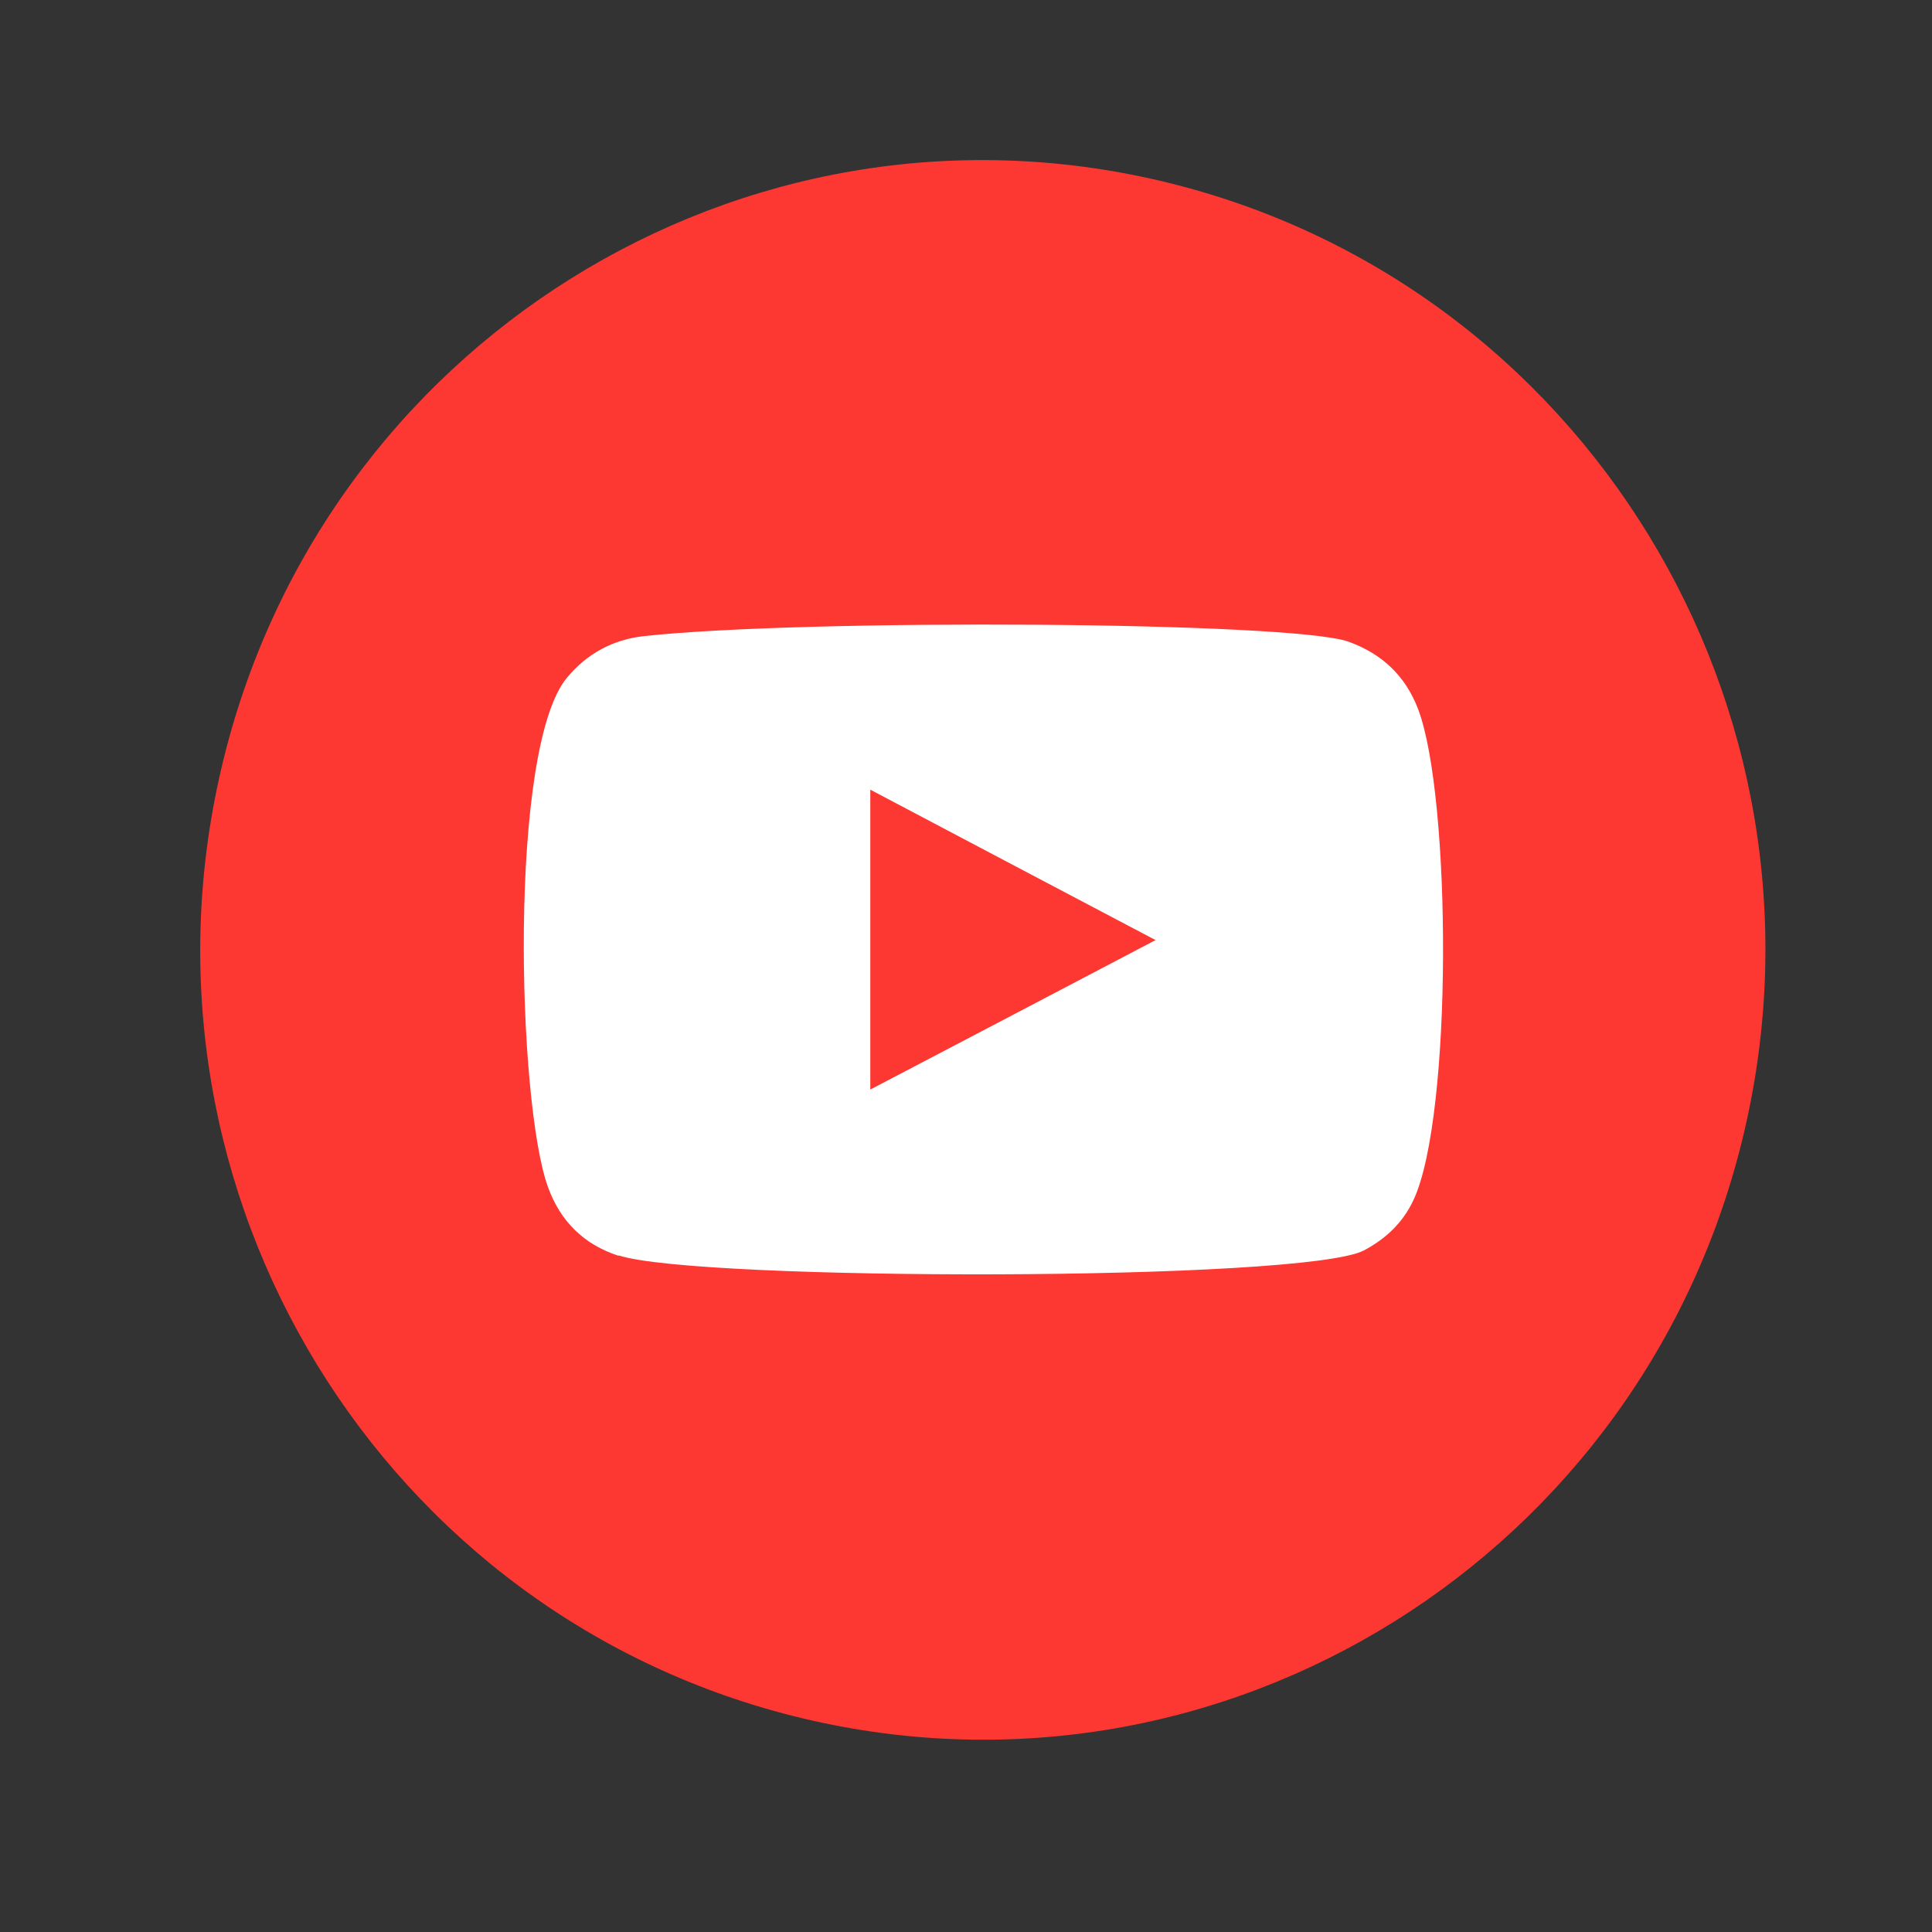 <svg width="41" height="41" viewBox="0 0 41 41" fill="none" xmlns="http://www.w3.org/2000/svg">
<rect x="0" y="0" width="41" height="41" fill="#333333" stroke="none"/>
<path d="M37.017 24.008C39.124 15 33.596 5.975 24.671 3.849C15.746 1.723 6.803 7.302 4.697 16.309C2.59 25.316 8.118 34.342 17.043 36.468C25.968 38.593 34.911 33.015 37.017 24.008Z" fill="#FD3832"/>
<path fill-rule="evenodd" clip-rule="evenodd" d="M13.124 26.649C12.388 26.408 11.891 25.92 11.626 25.183C10.976 23.383 10.784 15.861 12.037 14.376C12.461 13.867 13.011 13.572 13.668 13.499C17.03 13.131 27.421 13.184 28.621 13.619C29.324 13.874 29.821 14.335 30.093 15.045C30.803 16.905 30.829 23.671 30 25.458C29.775 25.946 29.41 26.288 28.946 26.535C27.693 27.198 14.782 27.191 13.131 26.642L13.124 26.649ZM18.469 23.122C20.491 22.065 22.494 21.014 24.523 19.95C22.487 18.879 20.485 17.822 18.469 16.758V23.116V23.122Z" fill="white"/>
</svg>
